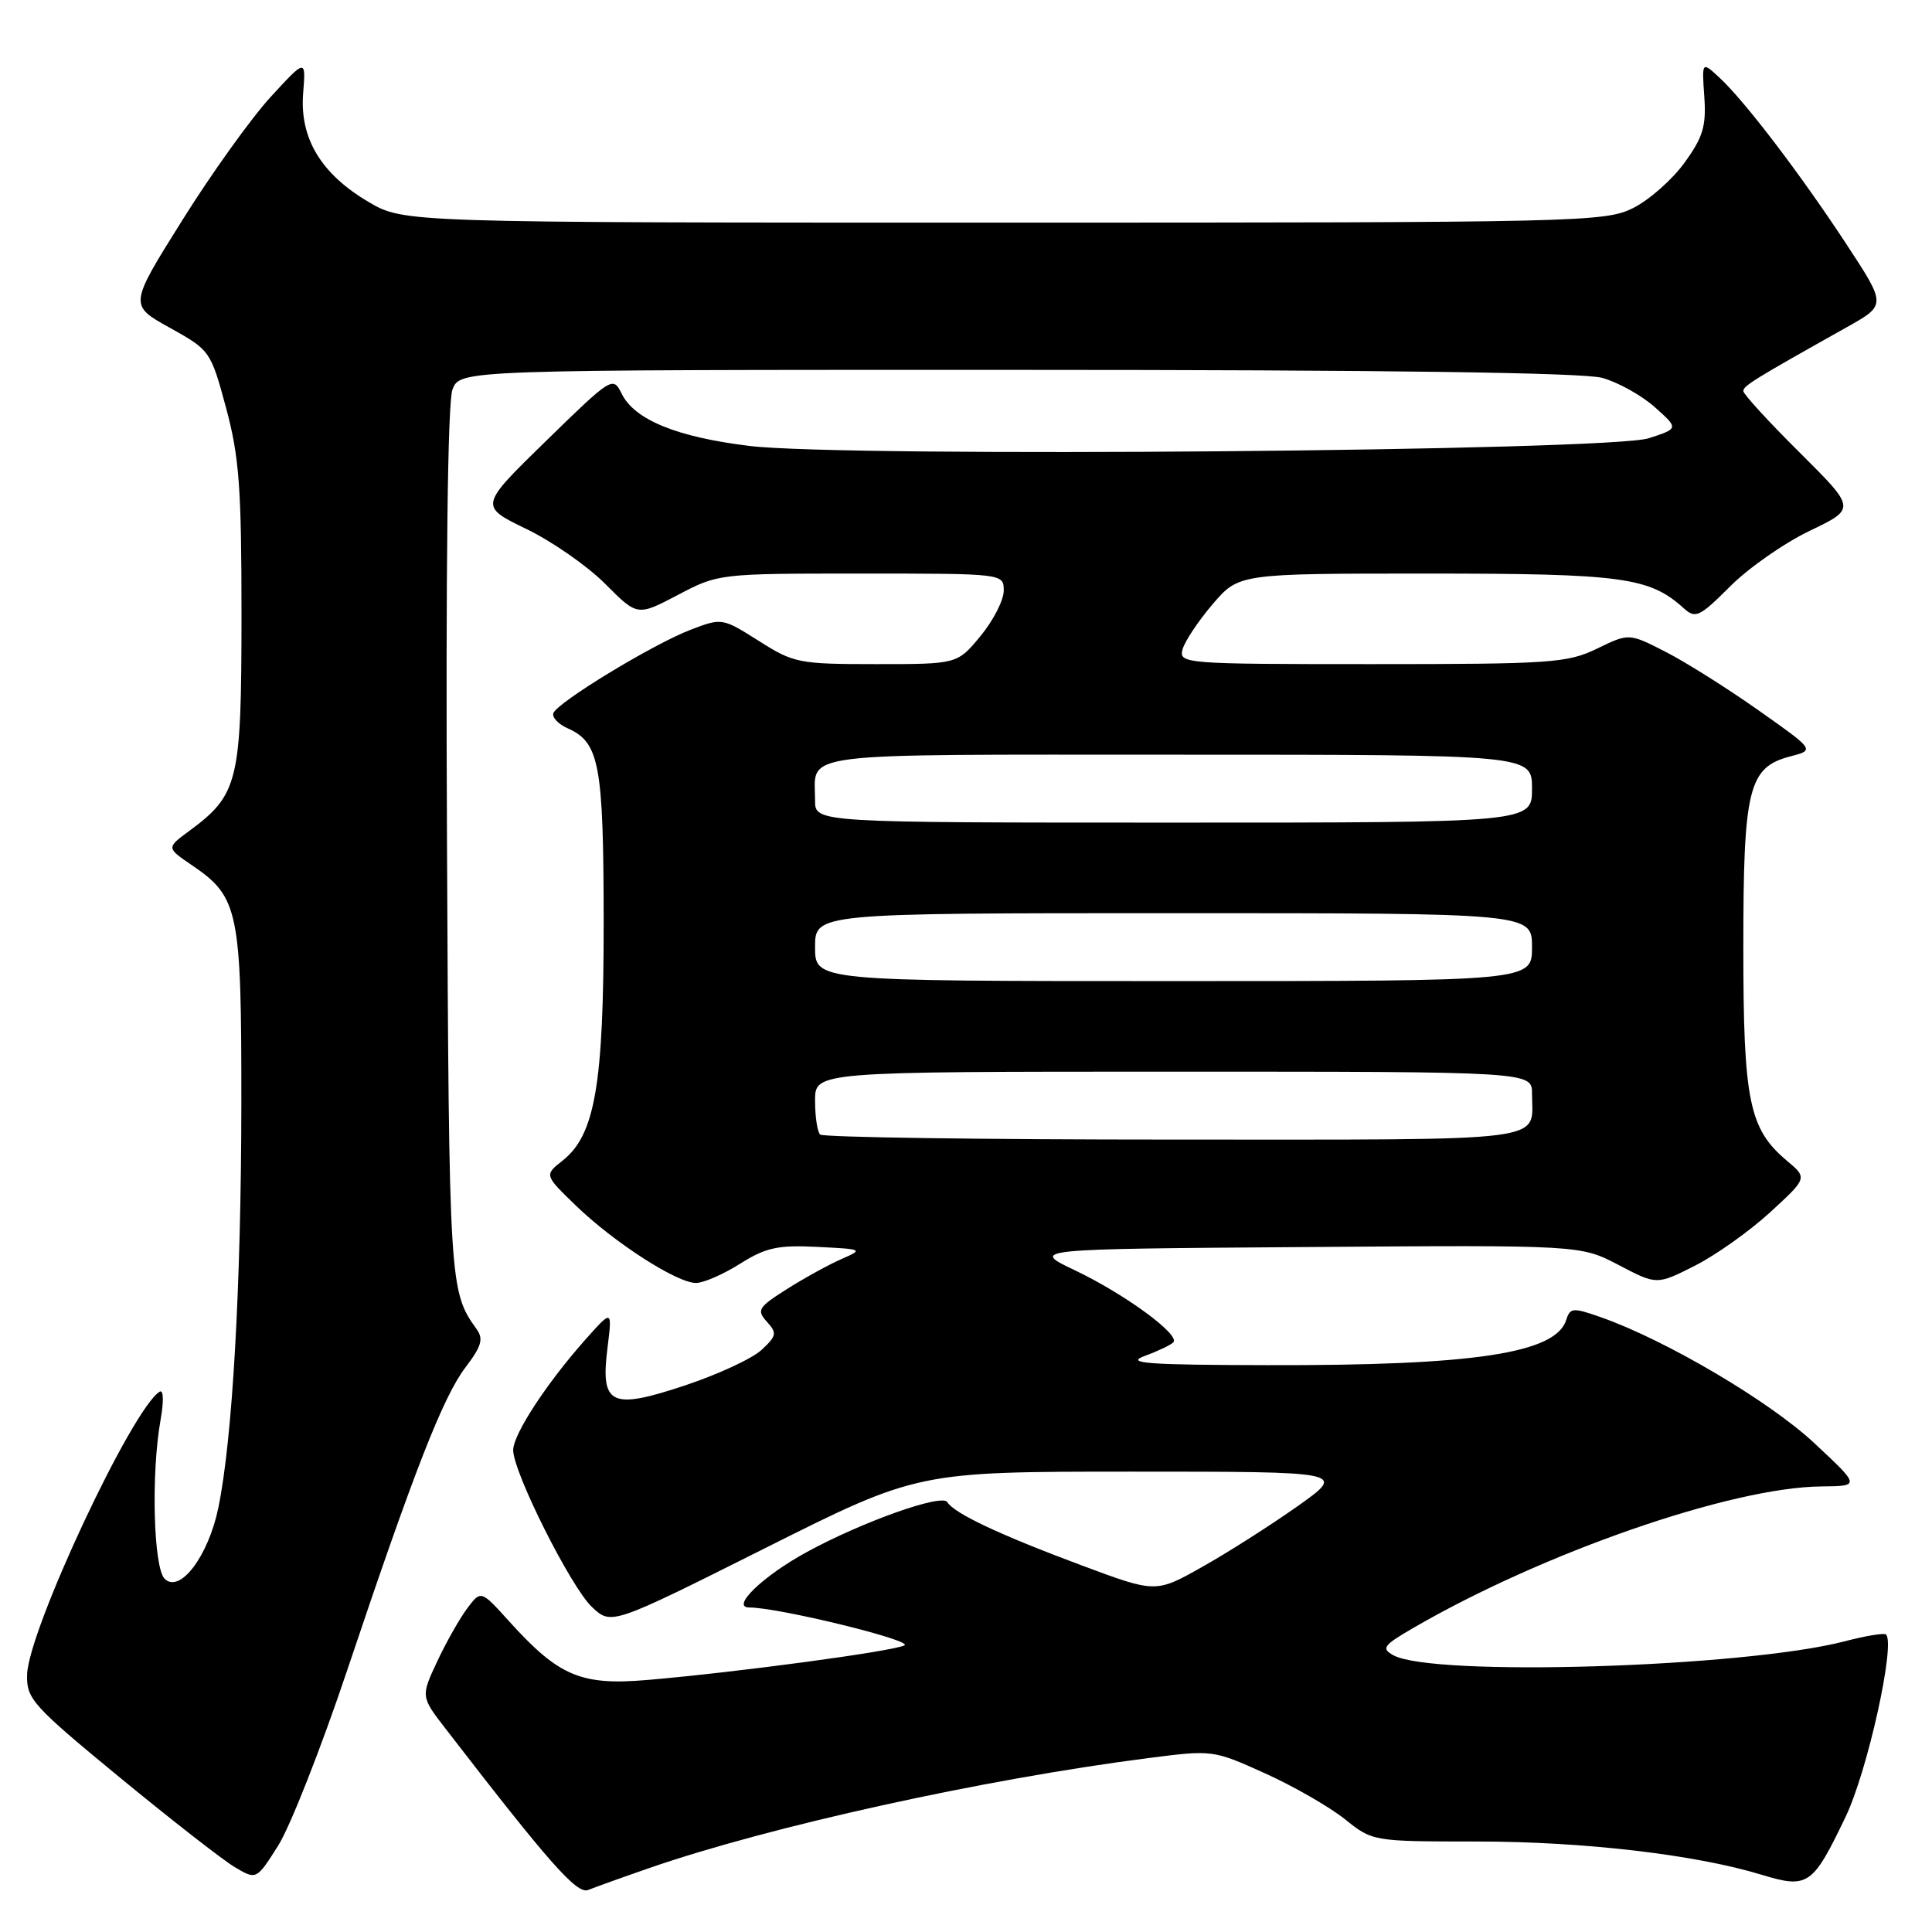 <?xml version="1.0" encoding="UTF-8" standalone="no"?>
<!DOCTYPE svg PUBLIC "-//W3C//DTD SVG 1.1//EN" "http://www.w3.org/Graphics/SVG/1.1/DTD/svg11.dtd" >
<svg xmlns="http://www.w3.org/2000/svg" xmlns:xlink="http://www.w3.org/1999/xlink" version="1.1" viewBox="0 0 256 256">
 <g >
 <path fill="currentColor"
d=" M 86.11 247.50 C 102.04 241.99 130.27 235.77 152.11 232.96 C 160.67 231.86 160.75 231.87 167.61 234.97 C 171.40 236.68 176.16 239.42 178.19 241.04 C 181.88 244.00 181.90 244.00 195.69 244.01 C 209.84 244.01 224.67 245.74 233.44 248.42 C 239.57 250.28 240.19 249.85 244.55 240.74 C 247.45 234.71 251.18 217.85 249.91 216.58 C 249.68 216.35 247.22 216.75 244.44 217.48 C 231.06 220.95 189.79 222.22 184.61 219.32 C 183.01 218.43 183.31 218.01 187.15 215.78 C 204.41 205.74 229.42 197.06 241.36 196.96 C 246.50 196.91 246.50 196.91 240.38 191.20 C 234.45 185.66 220.77 177.59 212.18 174.56 C 208.41 173.23 208.05 173.26 207.53 174.91 C 206.13 179.32 195.30 180.96 168.00 180.89 C 151.90 180.86 149.05 180.64 151.68 179.67 C 153.43 179.03 155.13 178.22 155.47 177.87 C 156.44 176.89 149.06 171.48 142.47 168.34 C 136.50 165.50 136.50 165.50 172.96 165.24 C 209.42 164.97 209.42 164.97 214.48 167.62 C 219.53 170.27 219.53 170.27 224.59 167.71 C 227.37 166.30 231.86 163.11 234.57 160.62 C 239.50 156.09 239.50 156.09 236.77 153.80 C 231.75 149.58 231.00 145.88 231.00 125.48 C 231.00 104.42 231.68 101.66 237.25 100.22 C 240.47 99.38 240.47 99.38 232.98 94.10 C 228.87 91.20 223.33 87.71 220.68 86.36 C 215.85 83.89 215.85 83.89 211.61 85.95 C 207.67 87.85 205.55 88.00 181.78 88.00 C 156.96 88.00 156.20 87.94 156.69 86.06 C 156.97 85.00 158.77 82.30 160.68 80.06 C 164.16 76.00 164.16 76.00 189.11 76.00 C 214.99 76.00 218.56 76.48 223.12 80.61 C 224.66 82.00 225.20 81.75 229.25 77.70 C 231.68 75.26 236.44 71.94 239.81 70.33 C 245.93 67.39 245.93 67.39 238.47 59.97 C 234.36 55.89 231.00 52.22 231.00 51.82 C 231.00 51.12 232.37 50.28 244.72 43.35 C 249.95 40.42 249.95 40.42 244.72 32.45 C 238.64 23.17 231.23 13.44 227.86 10.31 C 225.50 8.12 225.50 8.12 225.83 12.81 C 226.10 16.72 225.66 18.18 223.19 21.58 C 221.56 23.83 218.49 26.53 216.37 27.58 C 212.65 29.42 209.37 29.50 133.00 29.50 C 53.50 29.50 53.50 29.50 48.84 26.76 C 42.55 23.06 39.69 18.32 40.17 12.36 C 40.53 7.77 40.53 7.77 35.86 12.85 C 33.29 15.65 28.02 23.00 24.15 29.19 C 17.10 40.44 17.10 40.44 22.50 43.43 C 27.83 46.39 27.92 46.51 29.95 54.03 C 31.70 60.51 32.00 64.59 32.00 81.57 C 31.99 103.61 31.59 105.29 25.08 110.10 C 22.04 112.34 22.04 112.34 25.44 114.65 C 31.63 118.86 32.00 120.65 31.98 146.40 C 31.95 170.47 30.80 190.75 28.93 199.79 C 27.61 206.19 23.84 211.19 21.82 209.20 C 20.33 207.74 20.01 195.26 21.27 188.18 C 21.72 185.66 21.67 184.08 21.15 184.41 C 17.50 186.66 3.75 216.03 3.59 221.91 C 3.51 225.12 4.30 226.00 15.89 235.54 C 22.71 241.15 29.57 246.50 31.13 247.42 C 33.98 249.10 33.98 249.10 36.85 244.57 C 38.43 242.08 42.56 231.59 46.02 221.27 C 54.87 194.90 58.71 185.07 61.71 181.14 C 63.80 178.39 64.09 177.41 63.15 176.11 C 59.55 171.11 59.50 170.33 59.23 111.88 C 59.05 75.25 59.32 53.30 59.95 51.63 C 60.95 49.00 60.95 49.00 134.73 49.01 C 183.44 49.01 209.79 49.37 212.30 50.07 C 214.40 50.65 217.53 52.40 219.27 53.95 C 222.44 56.78 222.44 56.78 218.47 58.07 C 213.21 59.77 111.97 60.64 99.32 59.09 C 89.65 57.91 84.06 55.62 82.36 52.14 C 81.23 49.83 81.04 49.95 72.35 58.43 C 63.50 67.06 63.50 67.06 69.72 70.08 C 73.15 71.73 77.86 75.02 80.20 77.37 C 84.46 81.65 84.46 81.65 89.83 78.83 C 95.18 76.01 95.30 76.00 114.10 76.00 C 133.00 76.00 133.00 76.00 133.00 78.27 C 133.00 79.52 131.62 82.22 129.93 84.27 C 126.85 88.00 126.85 88.00 116.12 88.00 C 105.86 88.00 105.18 87.87 100.54 84.92 C 95.73 81.88 95.65 81.86 91.55 83.43 C 86.54 85.34 73.78 93.10 73.32 94.51 C 73.14 95.07 74.00 95.97 75.23 96.51 C 79.43 98.37 79.97 101.29 79.99 122.07 C 80.00 143.71 78.85 150.40 74.54 153.79 C 72.12 155.70 72.12 155.70 76.31 159.75 C 81.34 164.62 89.69 170.00 92.22 170.00 C 93.22 170.00 95.85 168.85 98.07 167.45 C 101.48 165.30 103.07 164.96 108.30 165.22 C 114.36 165.52 114.43 165.55 111.50 166.83 C 109.85 167.55 106.61 169.33 104.30 170.79 C 100.47 173.21 100.23 173.60 101.61 175.13 C 102.98 176.64 102.91 177.01 100.91 178.87 C 99.69 180.01 95.14 182.12 90.81 183.56 C 80.92 186.86 79.54 186.19 80.50 178.57 C 81.13 173.50 81.13 173.50 77.57 177.50 C 72.43 183.28 68.00 190.06 68.00 192.15 C 68.00 195.08 75.65 210.32 78.44 212.94 C 81.00 215.35 81.00 215.35 101.30 205.18 C 121.59 195.00 121.59 195.00 149.99 195.00 C 178.39 195.00 178.39 195.00 171.95 199.57 C 168.40 202.08 162.72 205.70 159.32 207.61 C 153.15 211.09 153.15 211.09 143.32 207.42 C 132.44 203.36 126.45 200.54 125.52 199.04 C 124.82 197.89 114.31 201.62 106.95 205.63 C 101.11 208.80 96.75 213.00 99.29 213.00 C 103.16 213.00 121.07 217.38 119.84 218.02 C 118.36 218.80 97.83 221.57 85.83 222.60 C 76.98 223.36 74.06 222.13 67.46 214.83 C 63.73 210.70 63.73 210.70 61.92 213.10 C 60.93 214.42 59.13 217.59 57.93 220.15 C 55.75 224.81 55.75 224.81 59.11 229.15 C 72.84 246.95 76.46 251.04 77.94 250.43 C 78.80 250.08 82.47 248.76 86.11 247.50 Z  M 108.67 150.33 C 108.30 149.97 108.00 147.94 108.00 145.83 C 108.00 142.00 108.00 142.00 155.50 142.00 C 203.00 142.00 203.00 142.00 203.00 144.92 C 203.00 151.43 206.39 151.00 155.56 151.00 C 130.14 151.00 109.03 150.70 108.67 150.33 Z  M 108.00 125.50 C 108.00 121.00 108.00 121.00 155.50 121.00 C 203.00 121.00 203.00 121.00 203.00 125.50 C 203.00 130.00 203.00 130.00 155.50 130.00 C 108.00 130.00 108.00 130.00 108.00 125.50 Z  M 108.00 106.08 C 108.00 99.56 104.54 100.00 156.11 100.00 C 203.00 100.00 203.00 100.00 203.00 104.50 C 203.00 109.00 203.00 109.00 155.50 109.00 C 108.00 109.00 108.00 109.00 108.00 106.08 Z "/>
</g>
</svg>